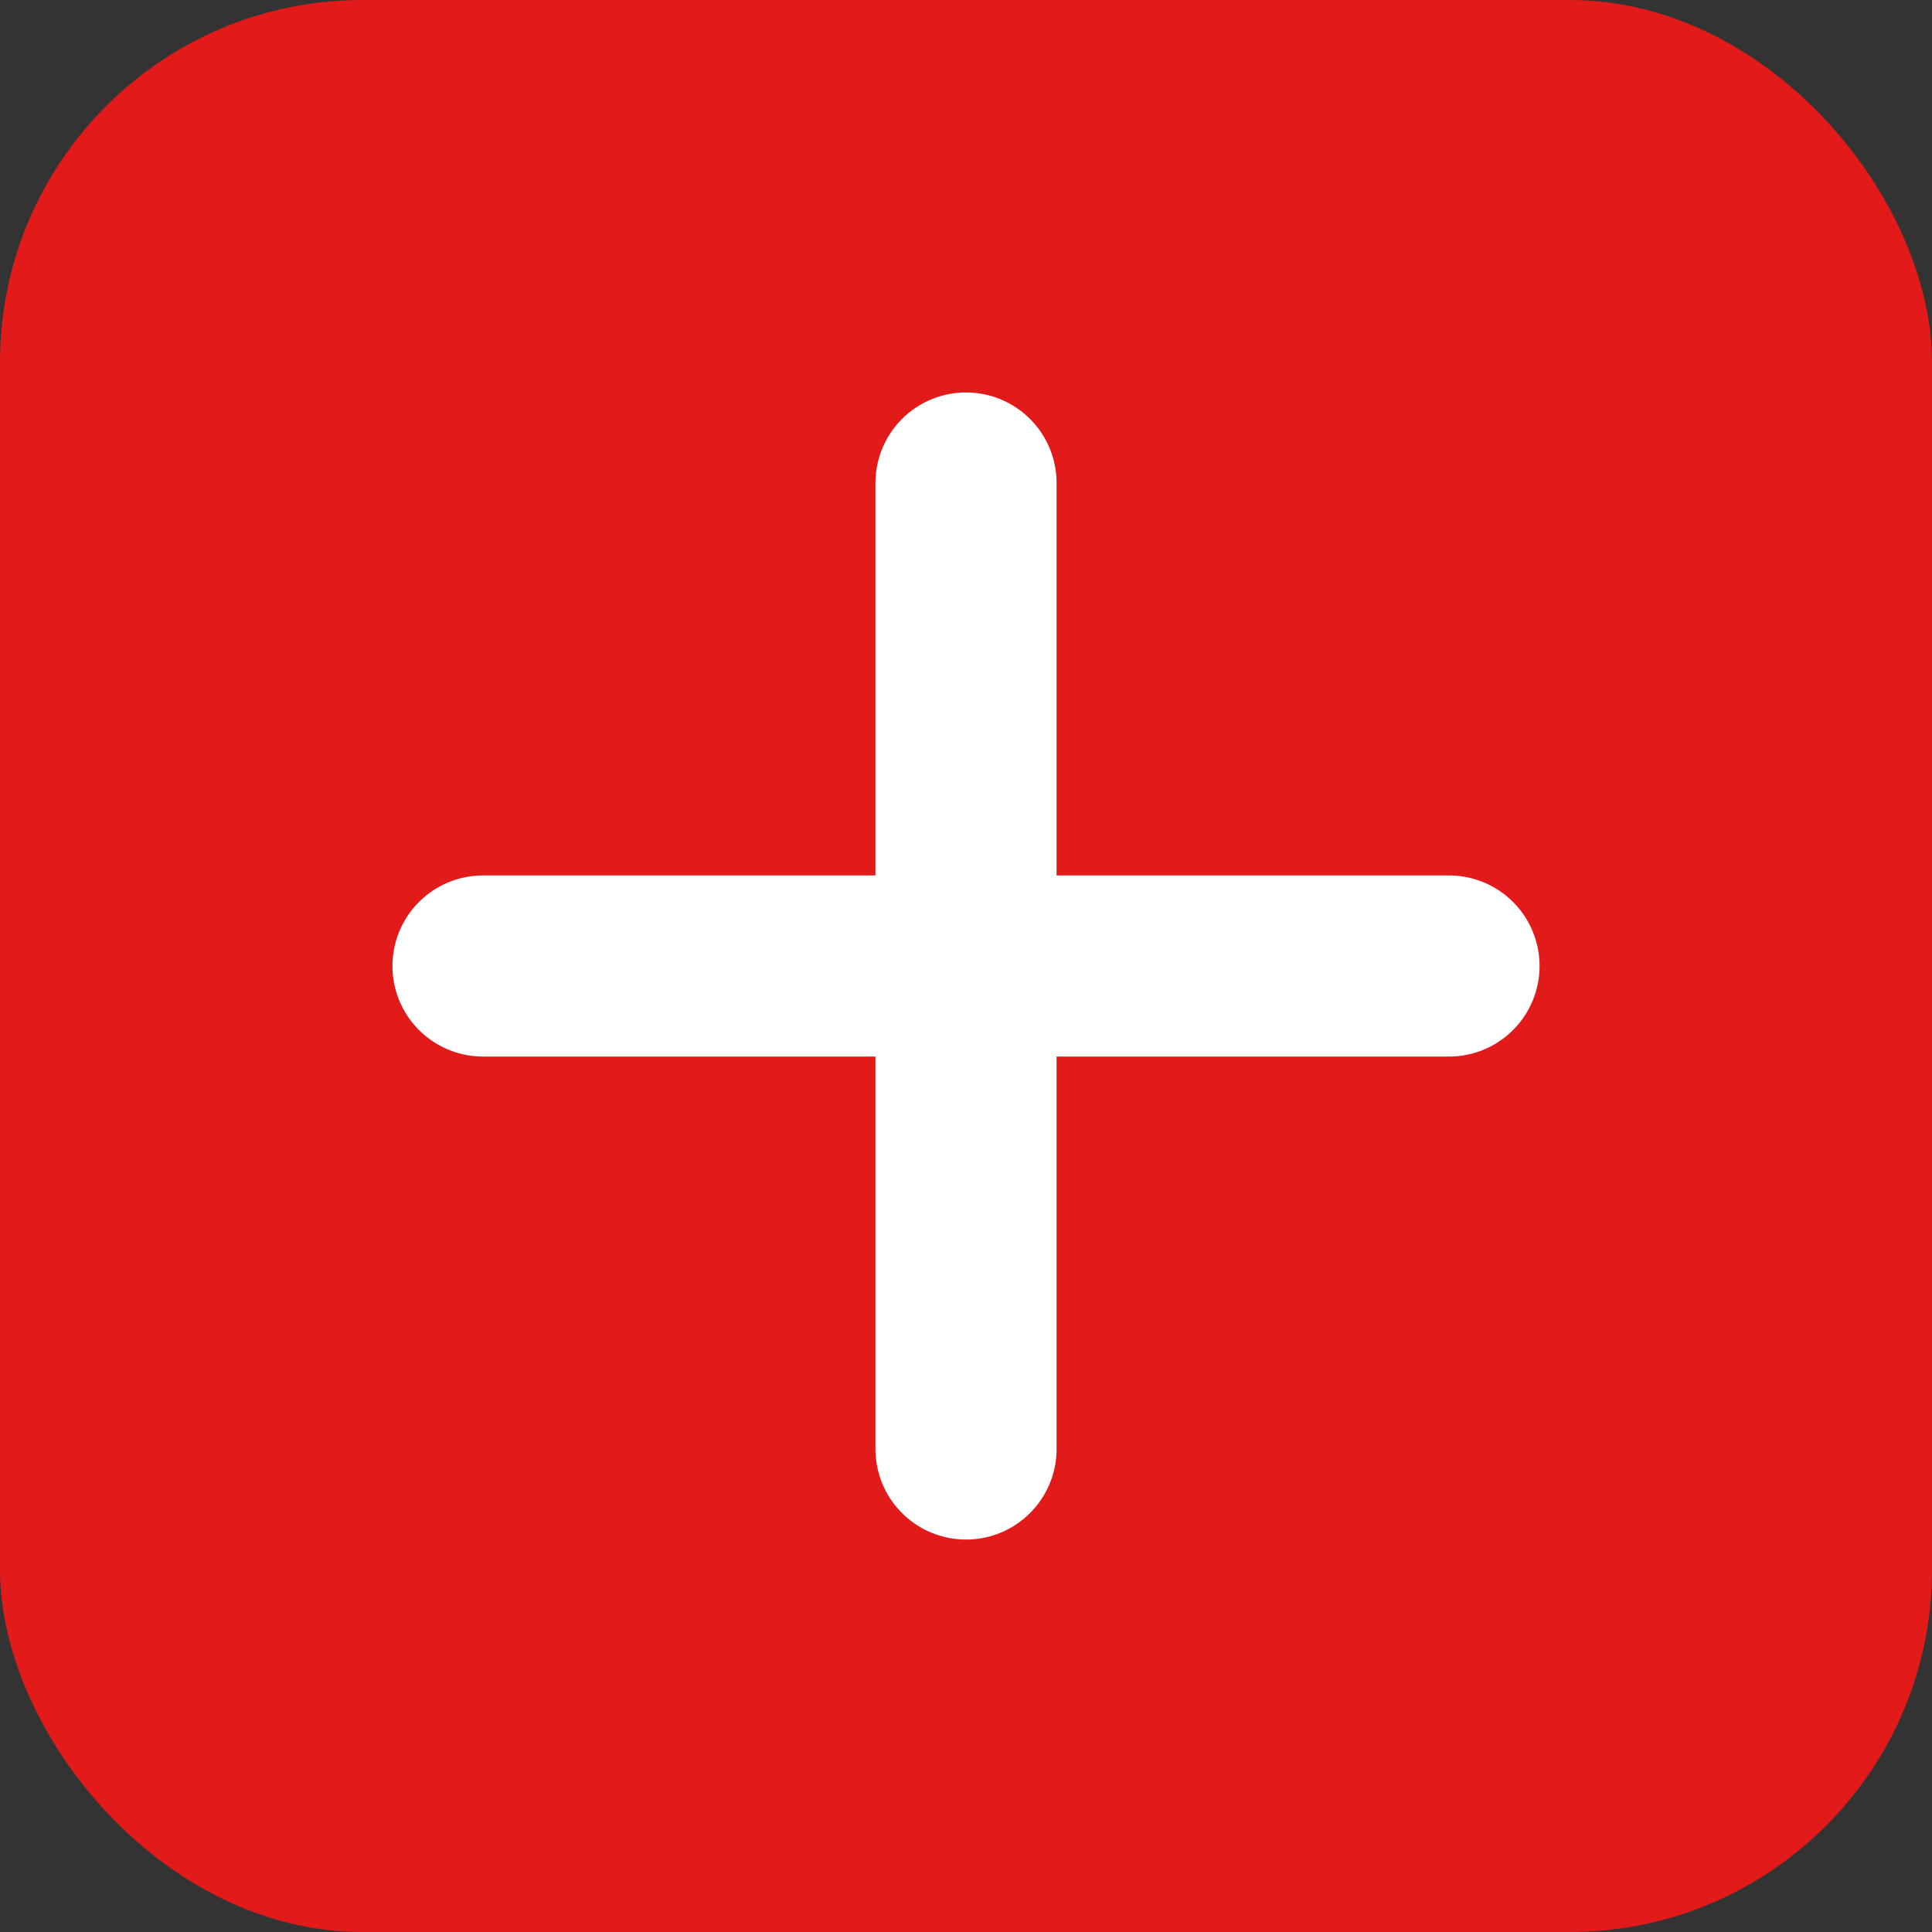 <svg width="32" height="32" viewBox="0 0 32 32" fill="none" xmlns="http://www.w3.org/2000/svg">
  <rect x="0" y="0" width="32" height="32" fill="#333333" stroke="none"/>
  <rect width="32" height="32" rx="6" fill="#E31A1A"/>
  <path d="M8 16H24M16 8V24" stroke="white" stroke-width="3" stroke-linecap="round"/>
</svg>